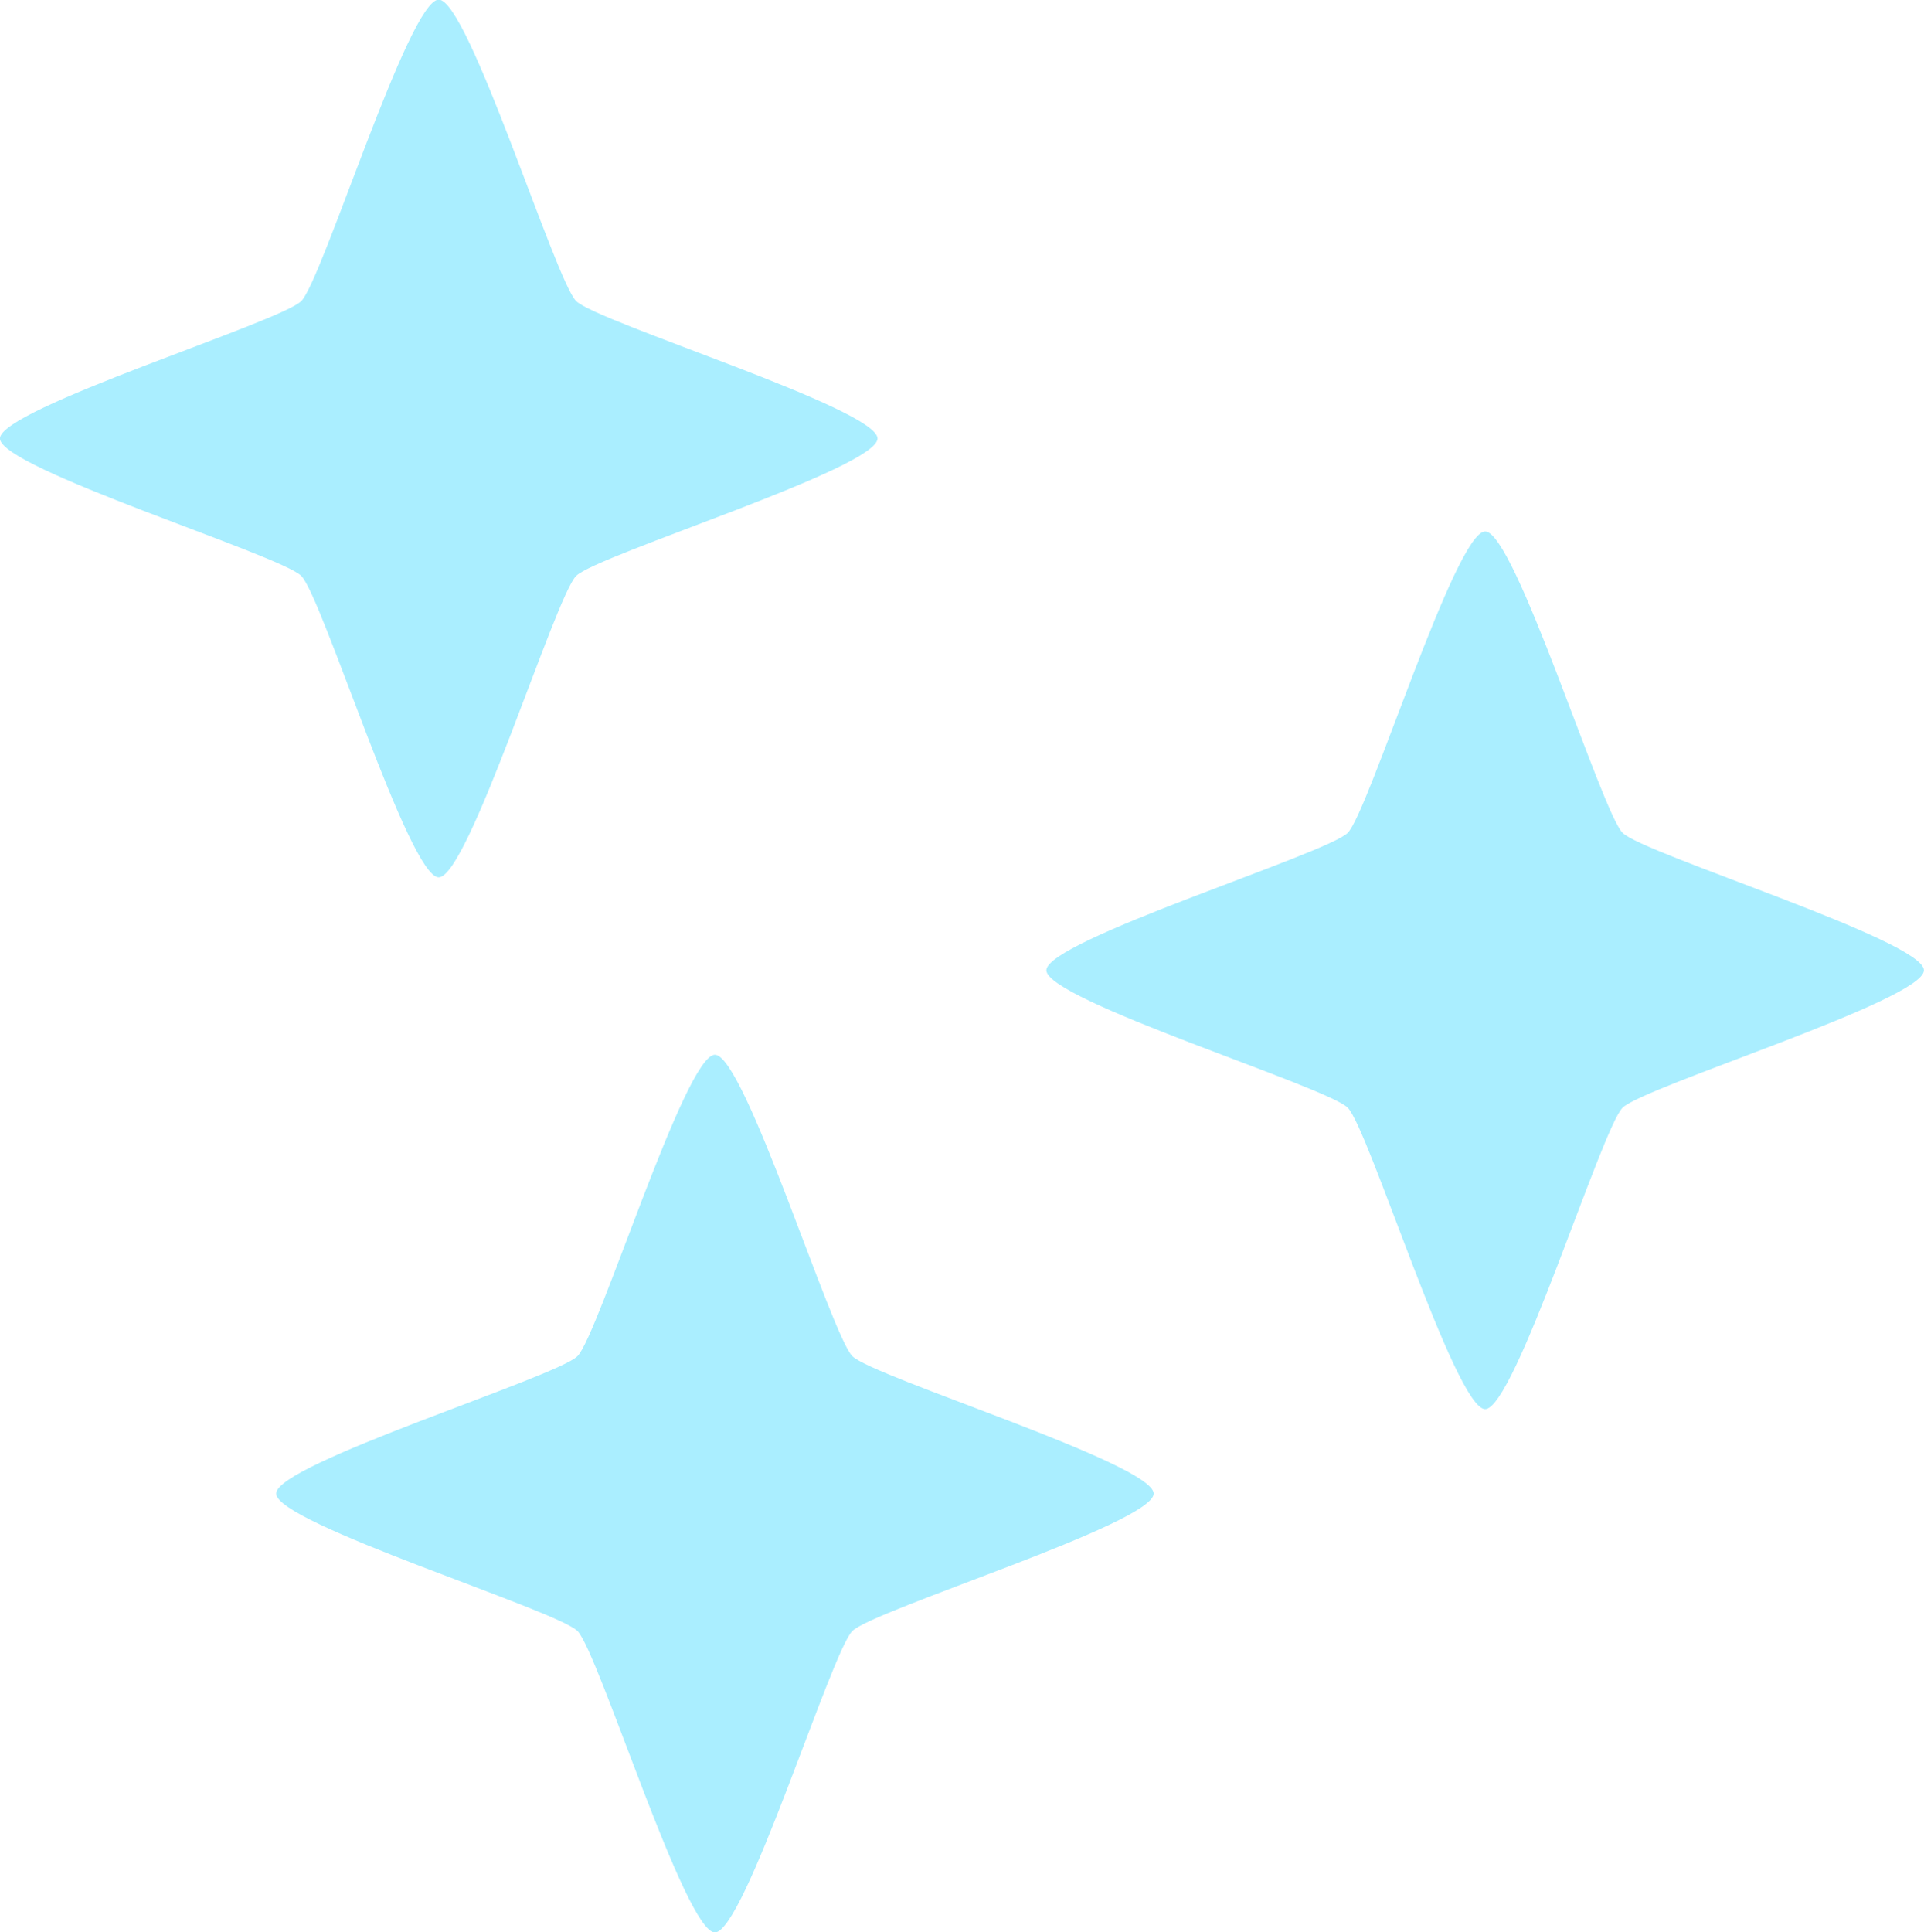 <?xml version="1.0" encoding="UTF-8"?>
<!-- Created with Inkscape (http://www.inkscape.org/) -->
<svg width="65%" version="1.1" viewBox="0 0 31.698 31.831">
 <g transform="translate(347.53 -306.41)">
  <g transform="translate(10.758 -.468)" fill="#aef">
   <path d="m-346.51 338.71c-0.491 0-1.917-4.618-2.264-4.965-0.347-0.347-4.965-1.773-4.965-2.264s4.618-1.917 4.965-2.264c0.347-0.347 1.773-4.965 2.264-4.965s1.917 4.618 2.264 4.965c0.347 0.347 4.965 1.773 4.965 2.264s-4.618 1.917-4.965 2.264c-0.347 0.347-1.773 4.965-2.264 4.965z" style="paint-order:stroke markers fill"/>
   <path d="m-333.82 330.09c-0.491 0-1.917-4.618-2.264-4.965-0.347-0.347-4.965-1.773-4.965-2.264s4.618-1.917 4.965-2.264c0.347-0.347 1.773-4.965 2.264-4.965s1.917 4.618 2.264 4.965c0.347 0.347 4.965 1.773 4.965 2.264s-4.618 1.917-4.965 2.264c-0.347 0.347-1.773 4.965-2.264 4.965z" style="paint-order:stroke markers fill"/>
   <path d="m-351.06 321.33c-0.491 0-1.917-4.618-2.264-4.965-0.347-0.347-4.965-1.773-4.965-2.264 0-0.491 4.618-1.917 4.965-2.264 0.347-0.347 1.773-4.965 2.264-4.965s1.917 4.618 2.264 4.965c0.347 0.347 4.965 1.773 4.965 2.264 0 0.491-4.618 1.917-4.965 2.264-0.347 0.347-1.773 4.965-2.264 4.965z" style="paint-order:stroke markers fill"/>
  </g>
 </g>
</svg>
